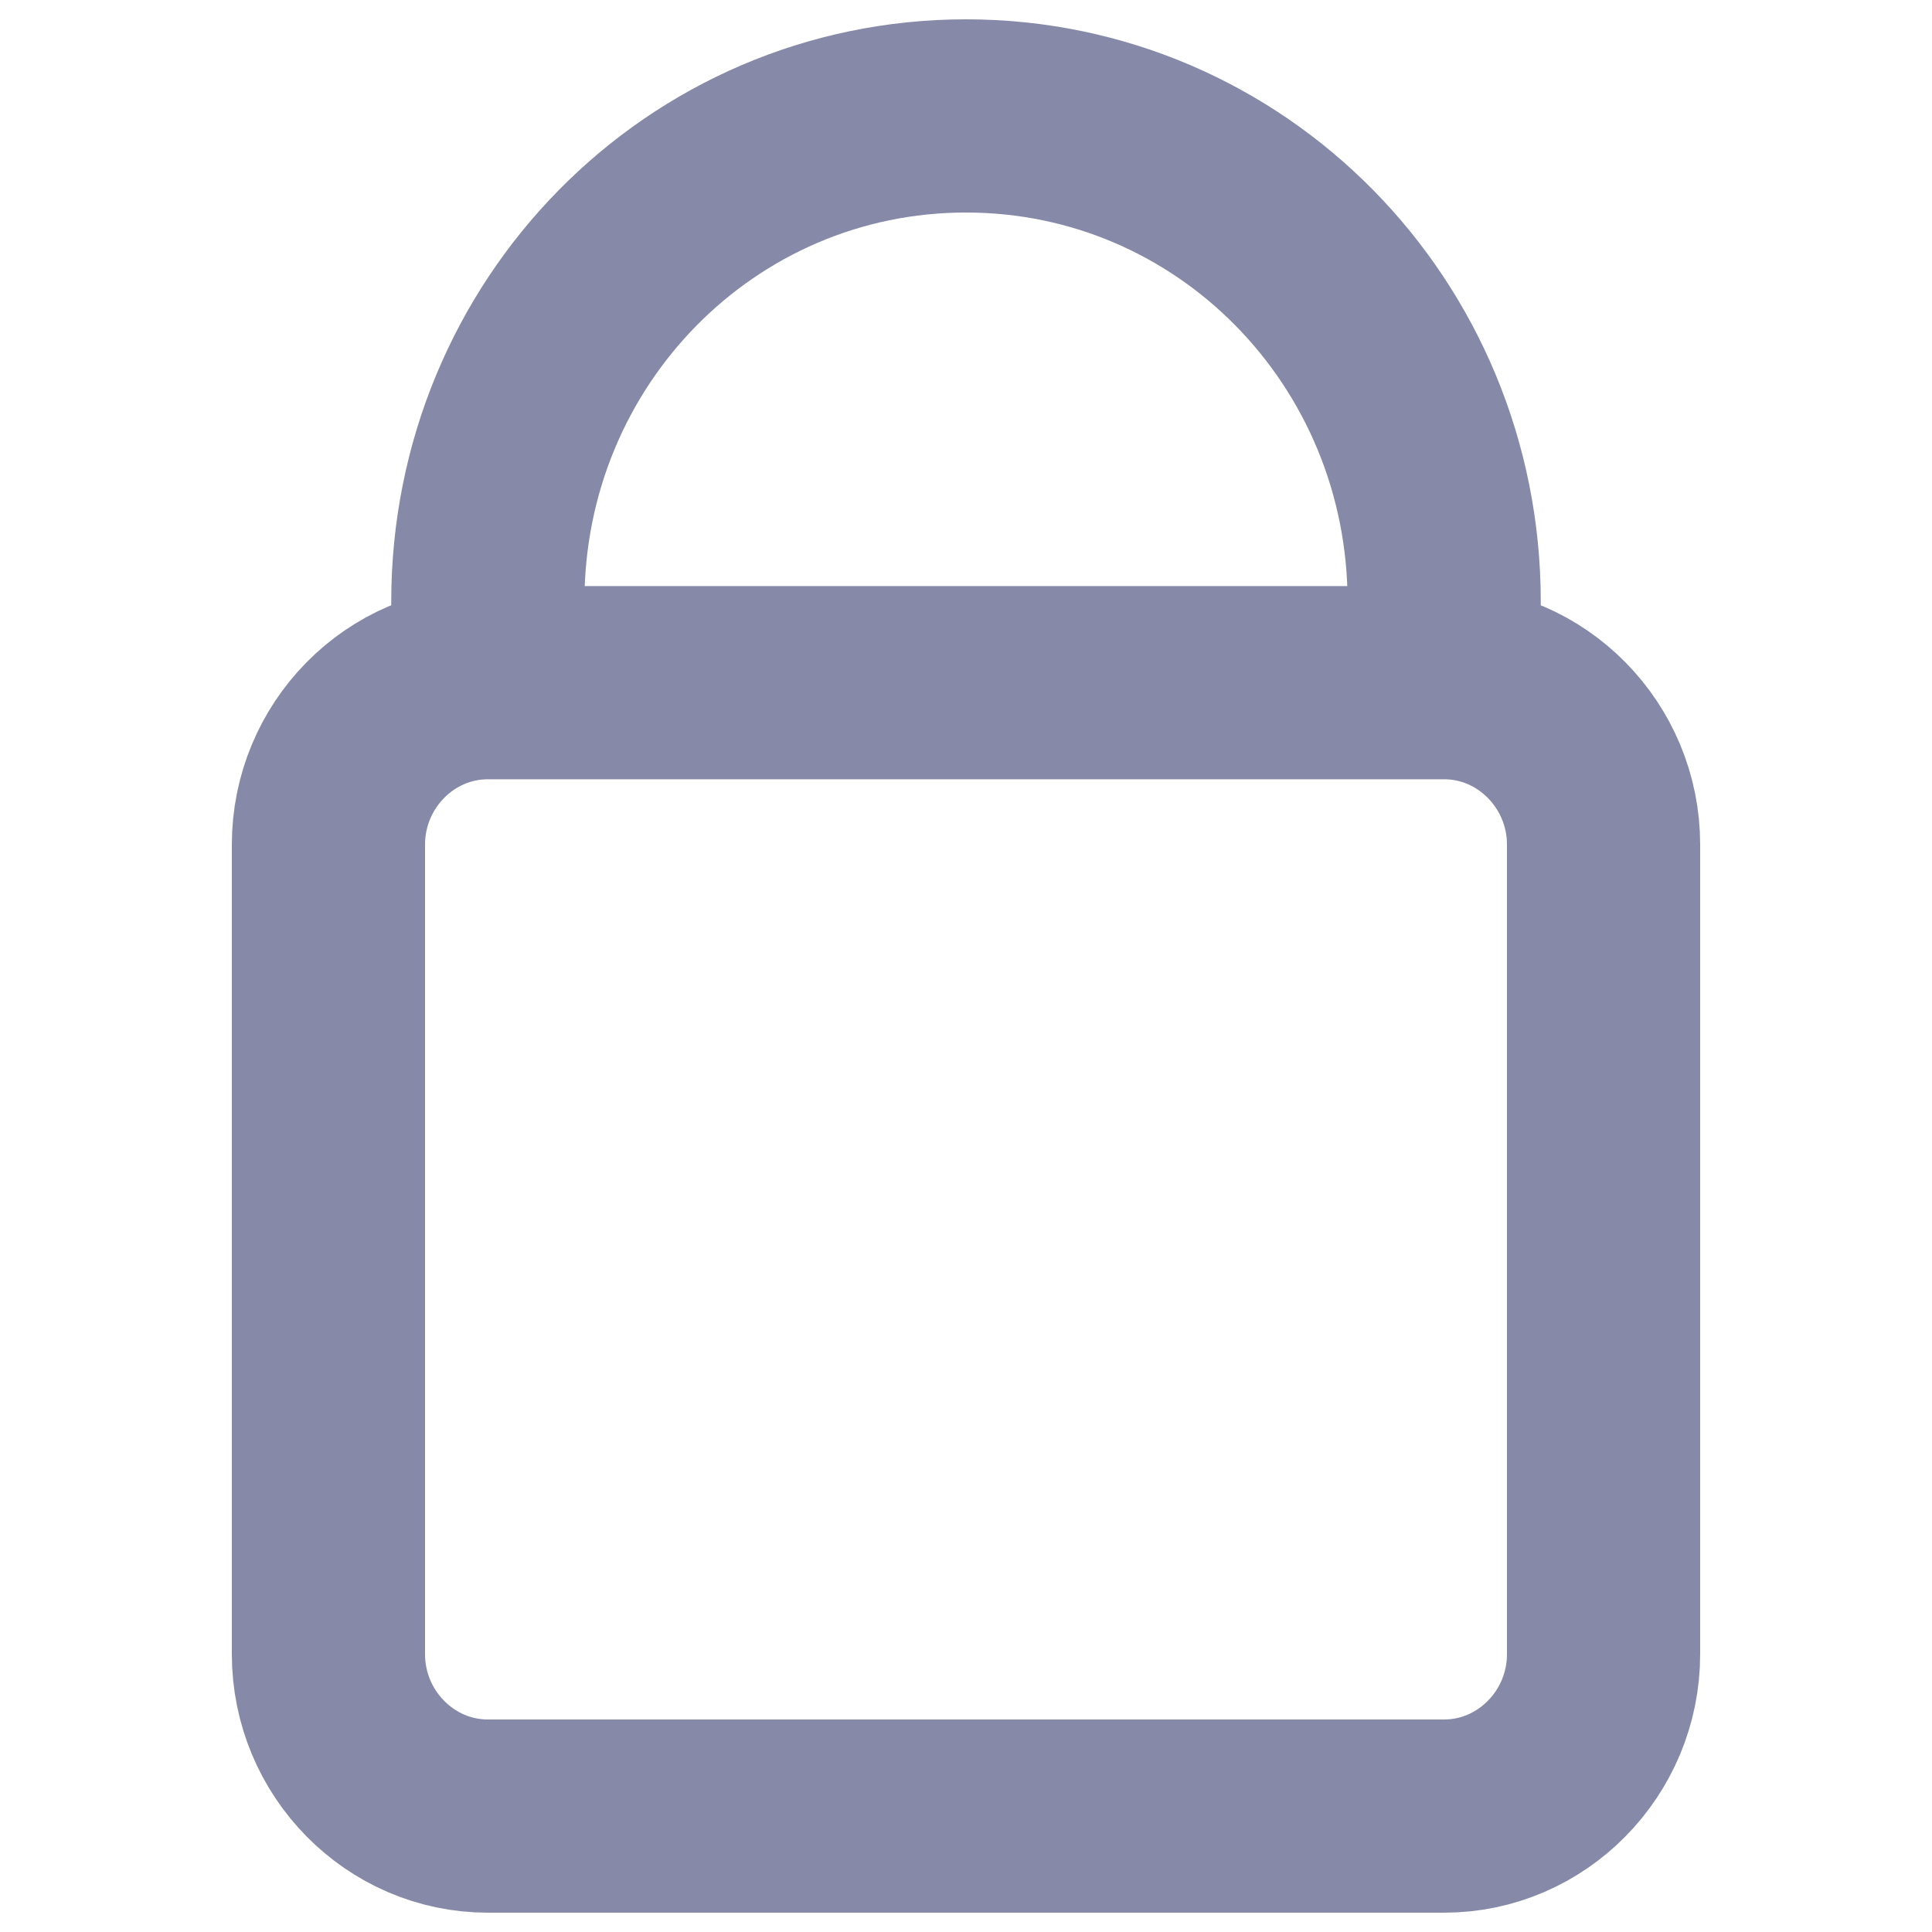 <svg width="18" height="18" viewBox="0 0 16 20" fill="none" xmlns="http://www.w3.org/2000/svg">
<path d="M3.05 7.067V6.229C3.05 3.443 5.258 1.2 8 1.2C10.742 1.2 12.95 3.443 12.95 6.229V7.067M3.05 7.067C2.142 7.067 1.4 7.821 1.4 8.743V17.124C1.4 18.046 2.142 18.8 3.05 18.8H12.95C13.857 18.8 14.6 18.046 14.6 17.124V8.743C14.6 7.821 13.857 7.067 12.95 7.067M3.05 7.067H12.95" stroke="#868AA8" stroke-width="2" stroke-linecap="round"/>
</svg>
